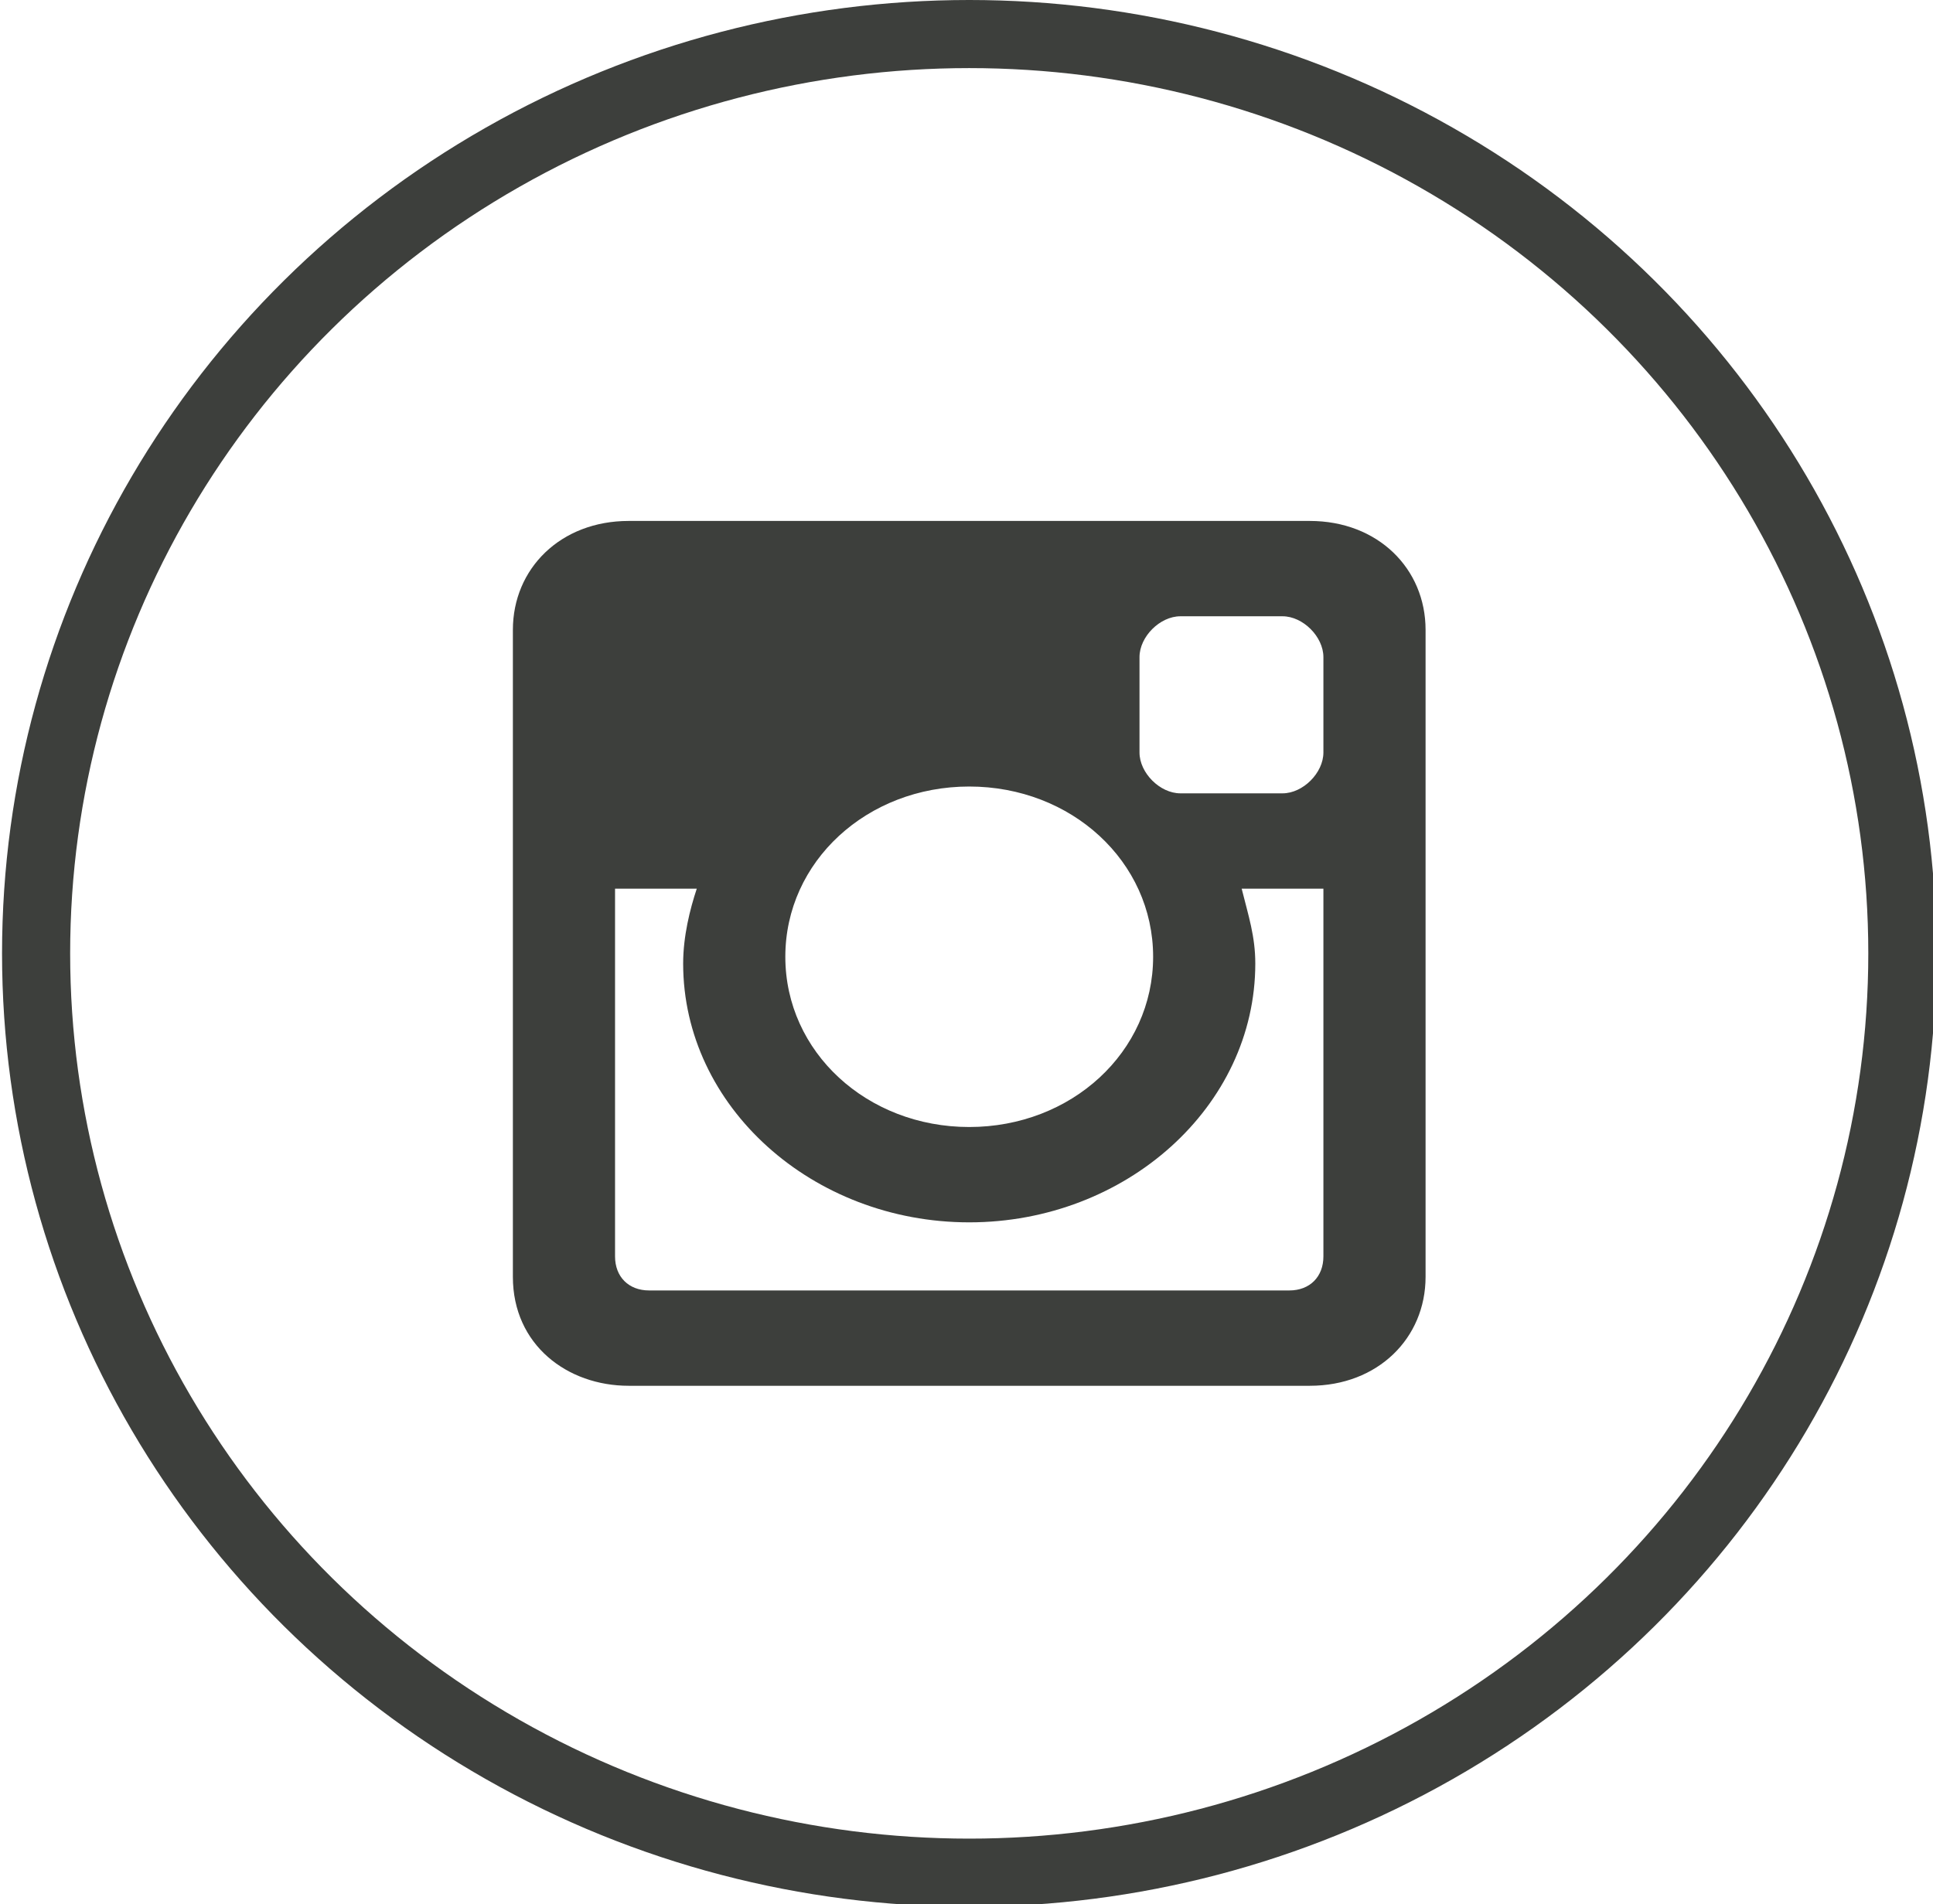 <svg id="Слой_1" xmlns="http://www.w3.org/2000/svg" viewBox="0 0 28.38 27.96"><style>.st0{enable-background:new}.st1{fill:none;stroke:#3d3f3c;stroke-miterlimit:100}.st2{fill:#3d3f3c}</style><g id="Ellipse_2_copy_2_1_" class="st0"><ellipse class="st1" cx="14.23" cy="14" rx="13.7" ry="13.5" id="Ellipse_2_copy_2"/></g><g id="Instagram_Social_Network_Logo_Of_Photo_Camera_1_" class="st0"><path class="st2" d="M19.23 7.65h-10c-1 0-1.7.7-1.7 1.6v9.5c0 1 .8 1.6 1.7 1.6h10c1 0 1.7-.7 1.7-1.6v-9.5c0-.9-.7-1.6-1.7-1.6zm-2.5 2c0-.3.3-.6.6-.6h1.5c.3 0 .6.3.6.6v1.4c0 .3-.3.6-.6.6h-1.5c-.3 0-.6-.3-.6-.6v-1.4zm-2.5 1.9c1.5 0 2.7 1.1 2.7 2.5s-1.2 2.5-2.7 2.5-2.7-1.1-2.7-2.5 1.2-2.5 2.7-2.5zm5.2 6.9c0 .3-.2.5-.5.5h-9.4c-.3 0-.5-.2-.5-.5v-5.4h1.2c-.1.3-.2.7-.2 1.1 0 2.1 1.9 3.8 4.2 3.8s4.2-1.7 4.2-3.8c0-.4-.1-.7-.2-1.1h1.2v5.4z" id="Instagram_Social_Network_Logo_Of_Photo_Camera"/></g></svg>